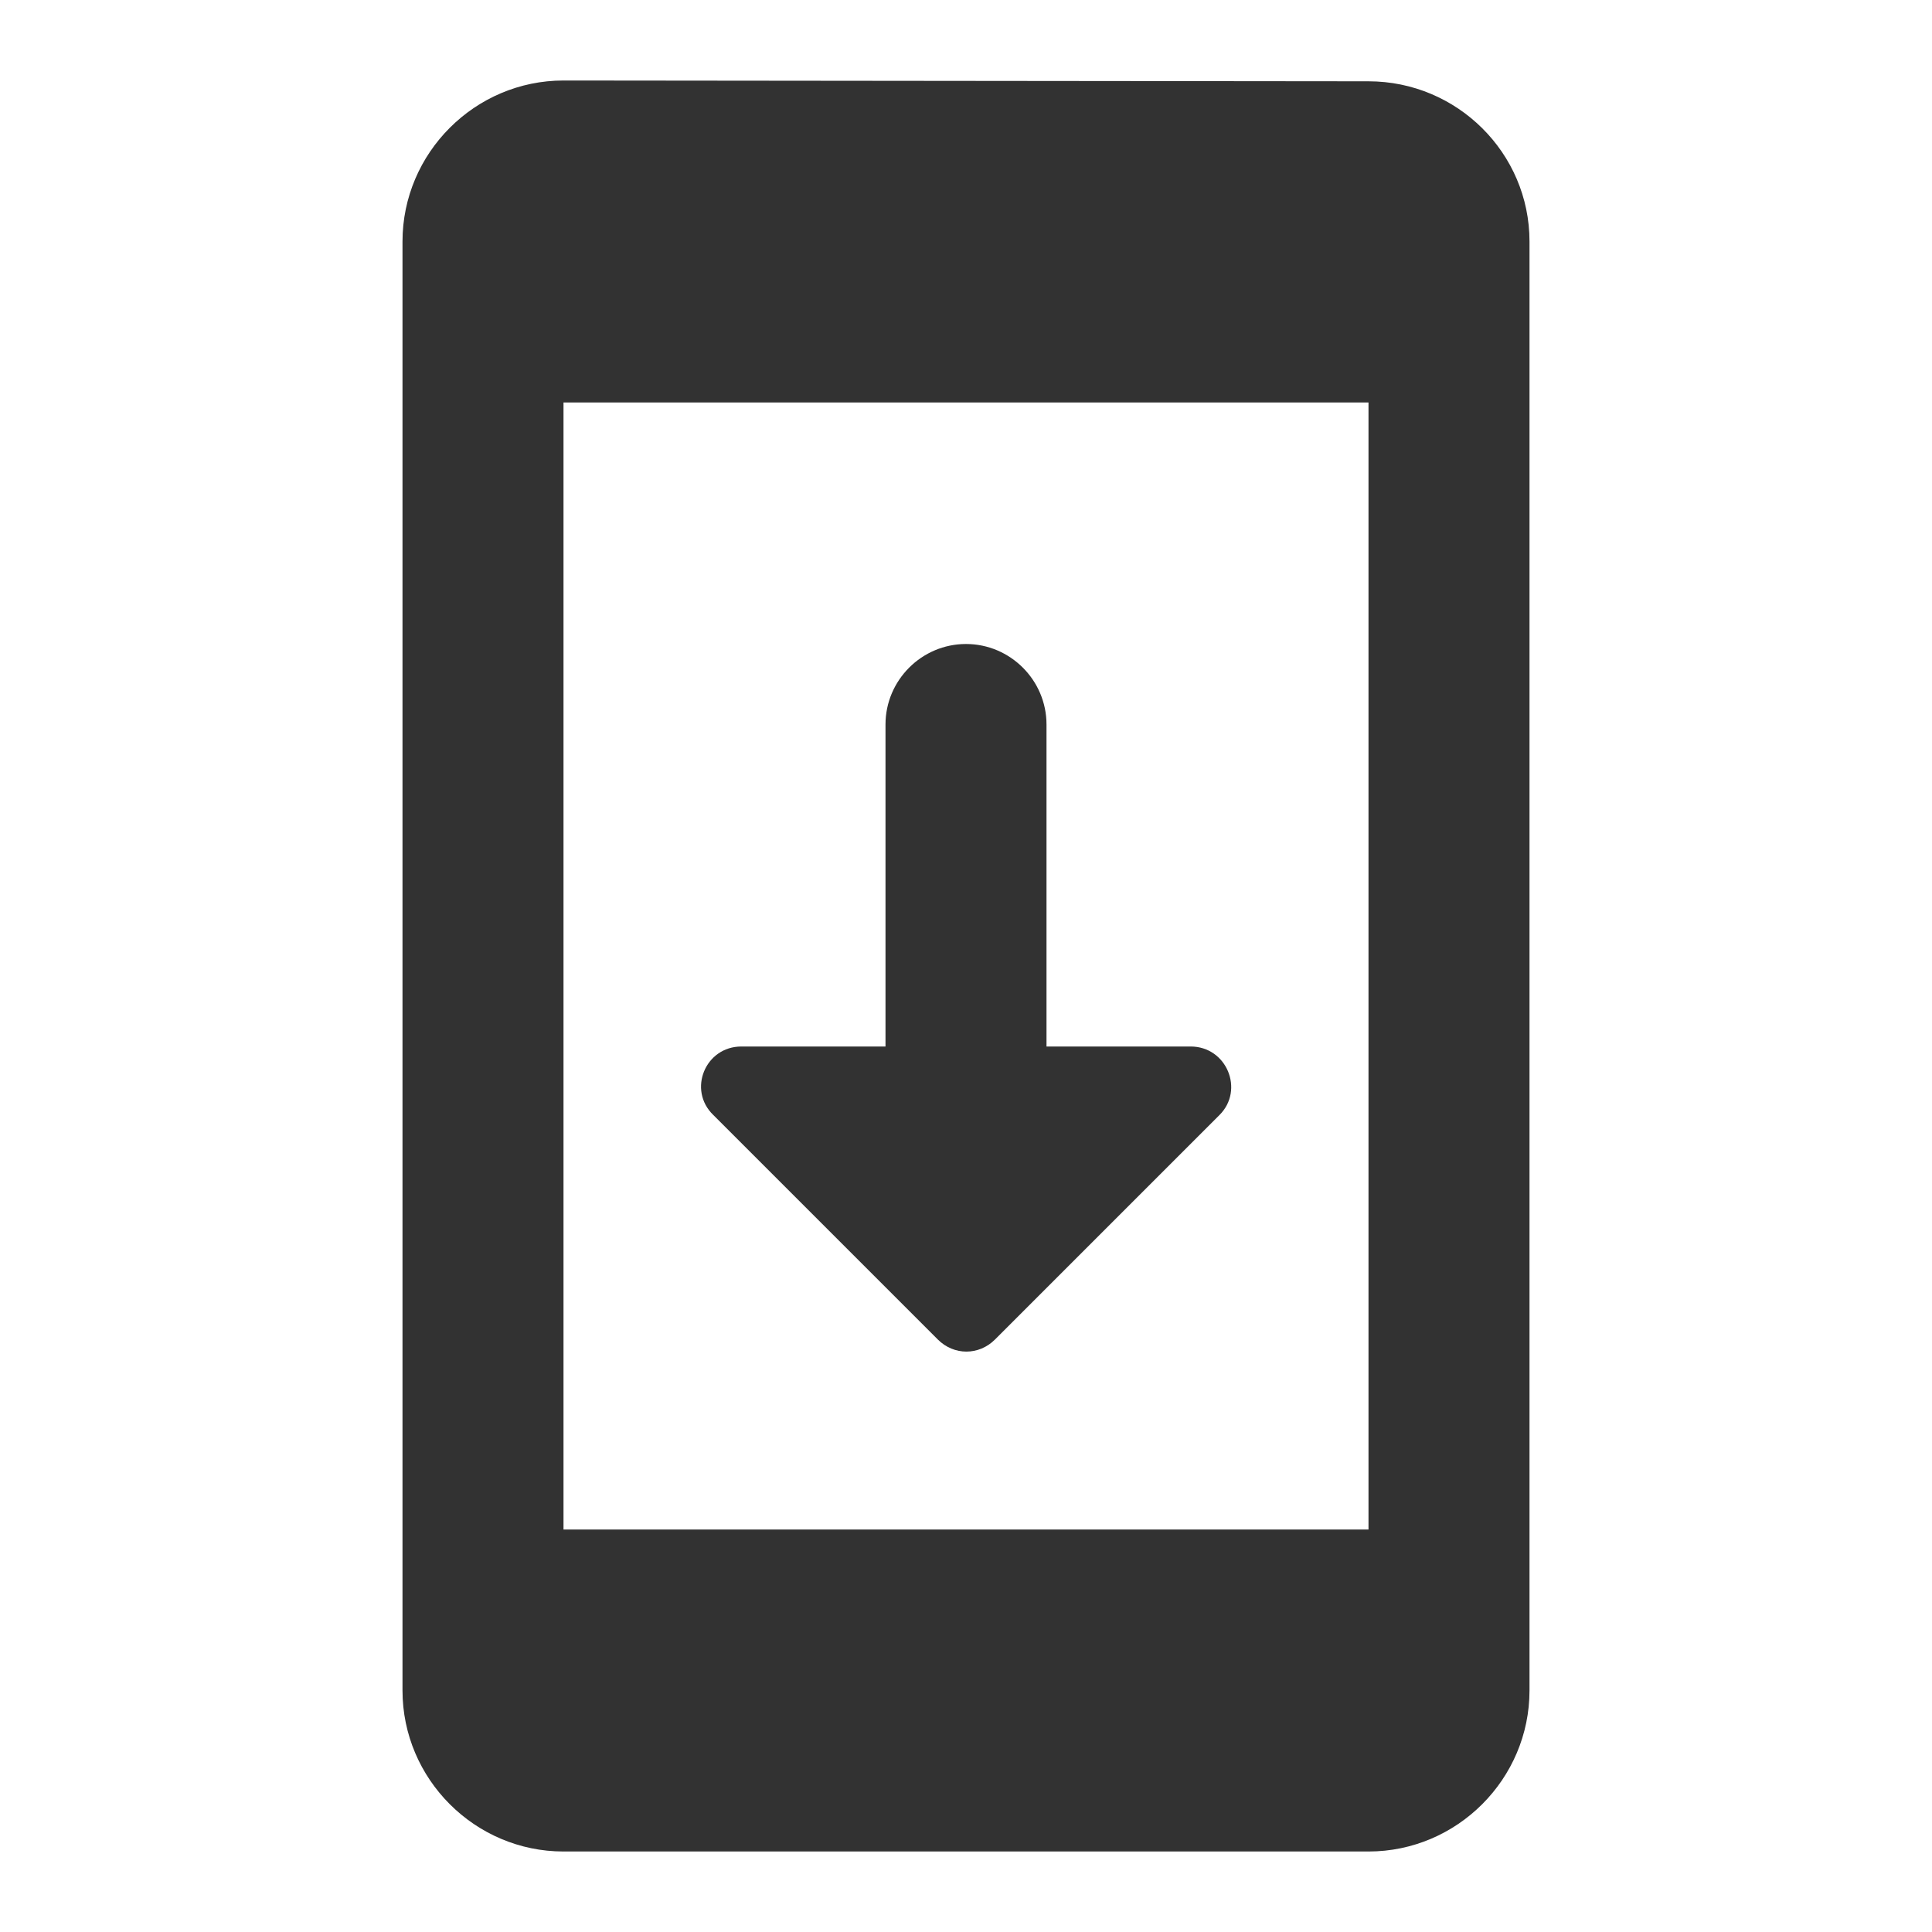 <svg width="24" height="24" viewBox="0 0 24 24" fill="none" xmlns="http://www.w3.org/2000/svg">
<path d="M17 1.01L7 1C5.9 1 5 1.9 5 3V21C5 22.1 5.9 23 7 23H17C18.1 23 19 22.1 19 21V3C19 1.9 18.1 1.01 17 1.01ZM17 19H7V5H17V19ZM14.79 13H13V9C13 8.45 12.55 8 12 8C11.45 8 11 8.45 11 9V13H9.21C8.76 13 8.54 13.54 8.86 13.85L11.65 16.64C11.85 16.84 12.16 16.84 12.36 16.64L15.15 13.85C15.46 13.54 15.24 13 14.79 13Z" fill="#323232"/>
</svg>
